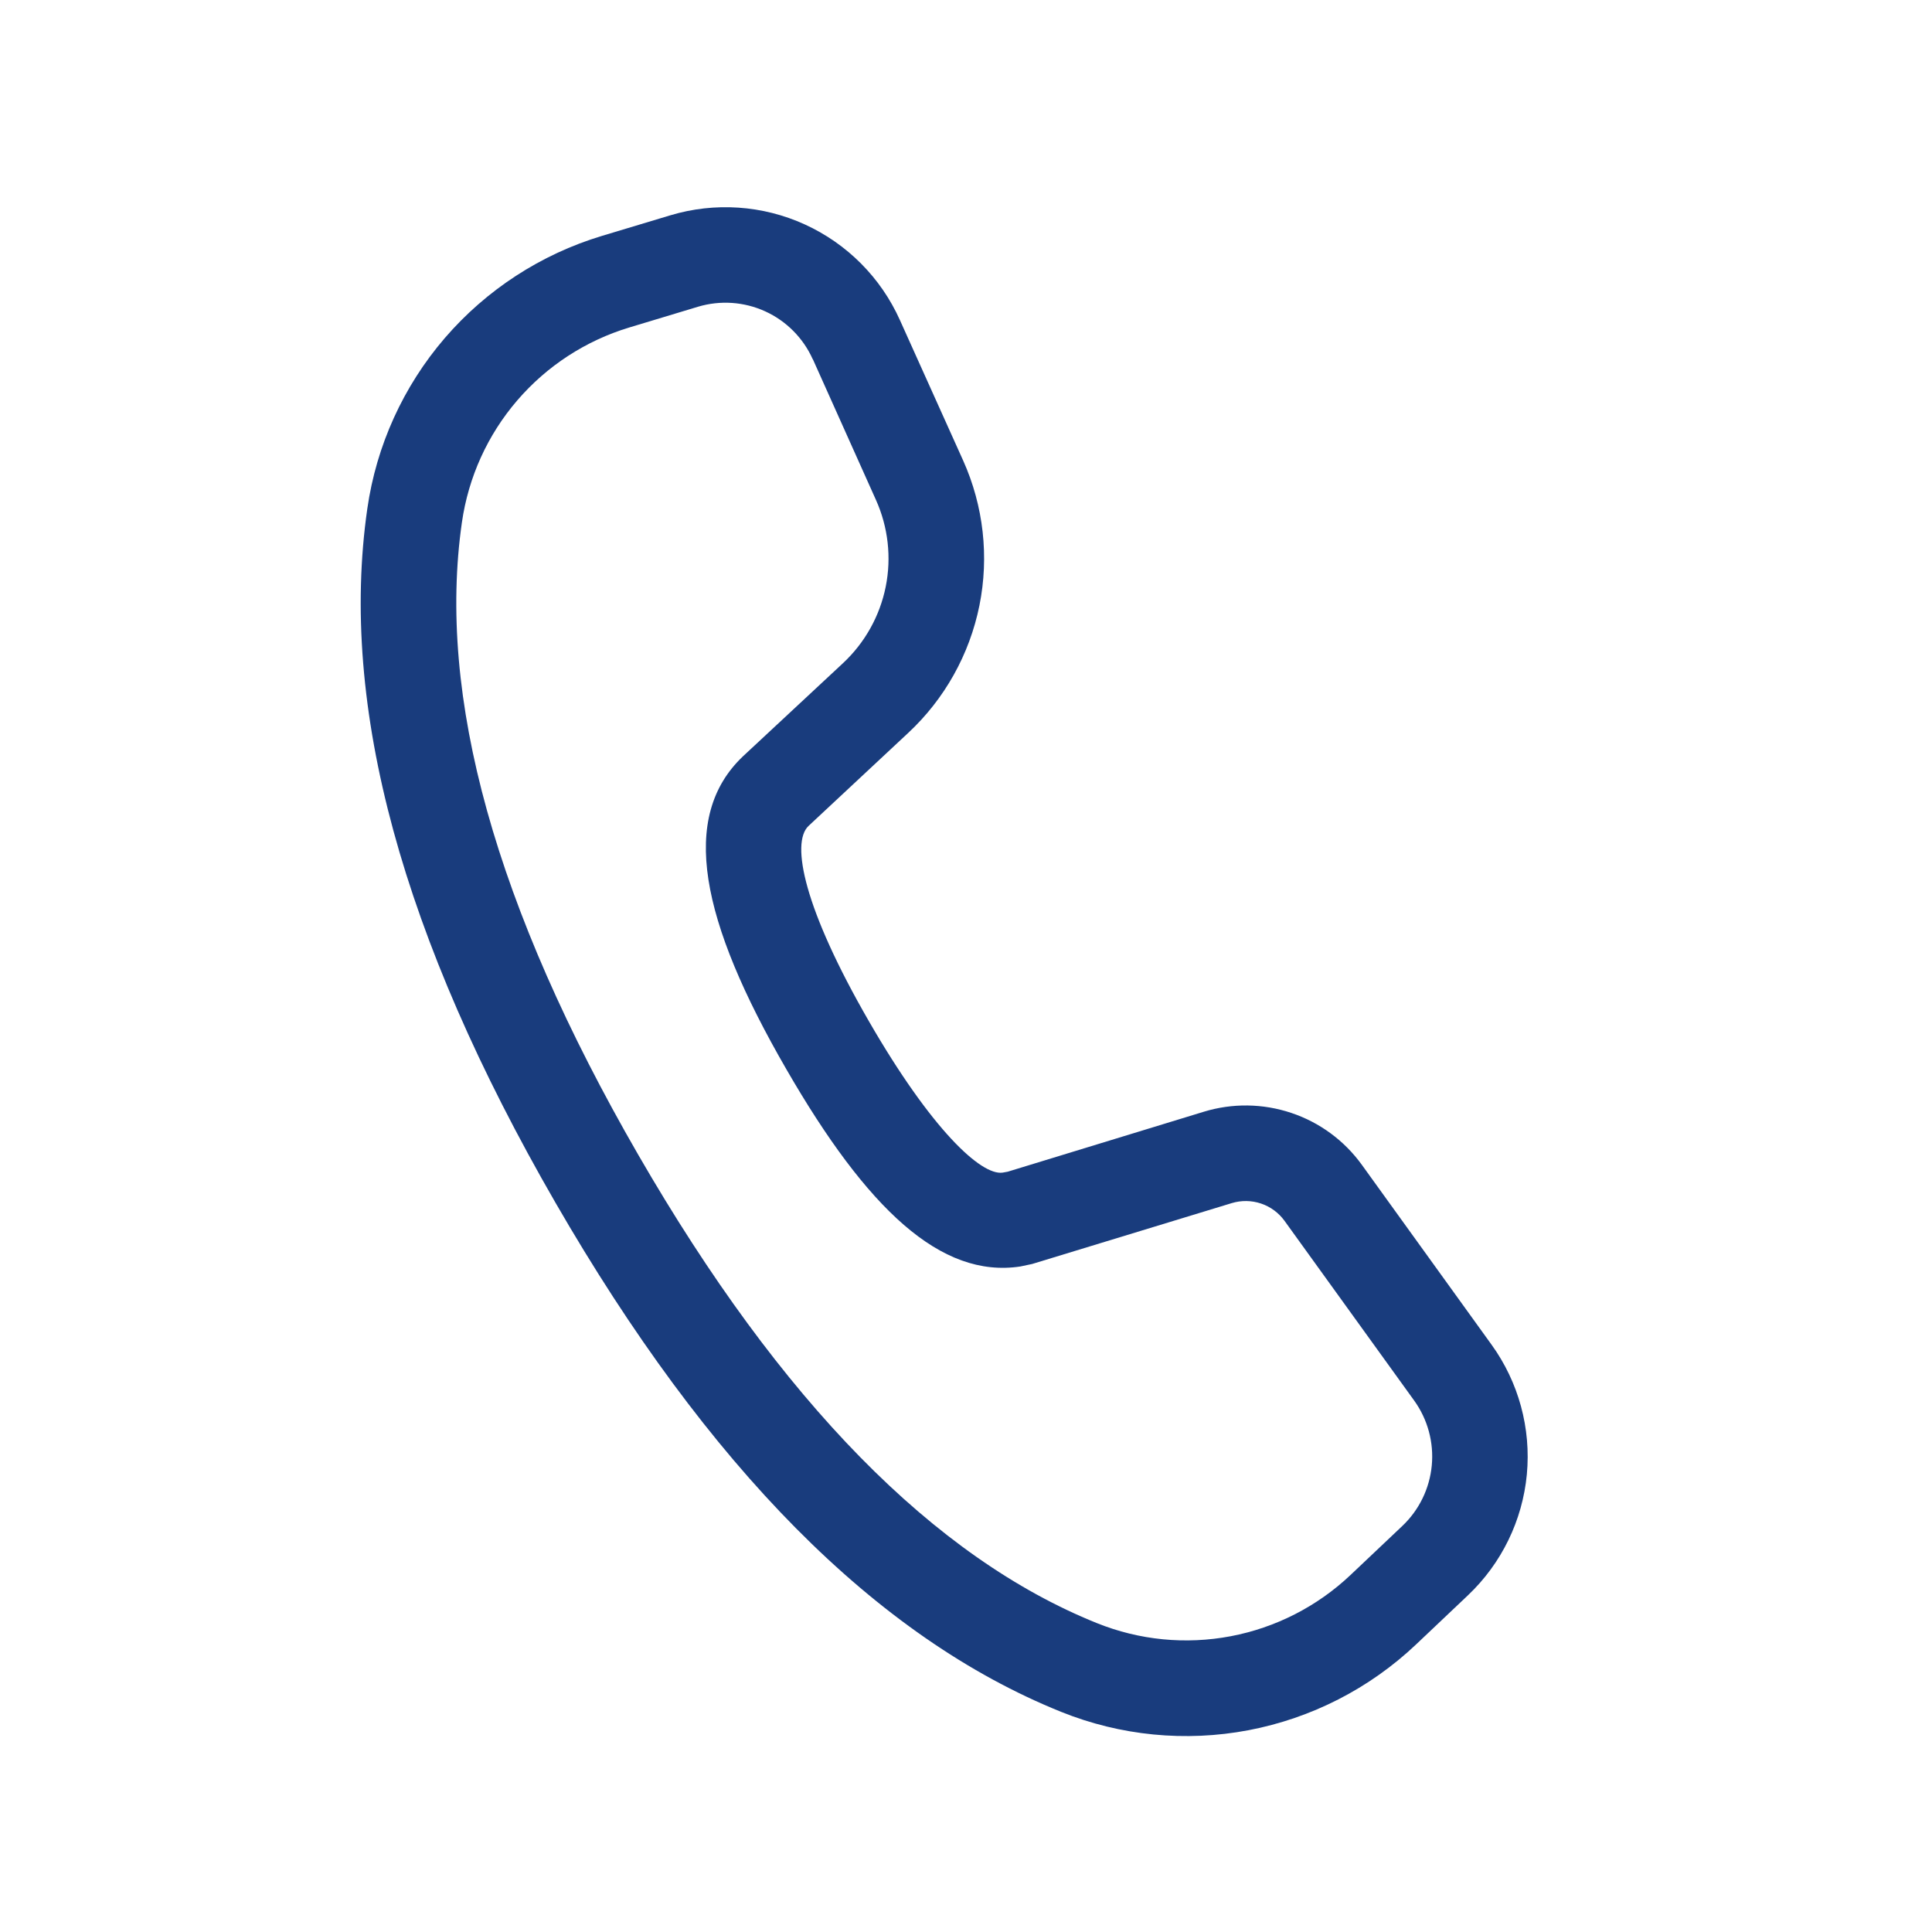 <svg width="34" height="34" viewBox="0 0 34 34" fill="none" xmlns="http://www.w3.org/2000/svg">
<g id="call-20-regular 1">
<path id="Vector" d="M11.797 3.789L10.591 4.152C9.518 4.476 8.559 5.1 7.827 5.95C7.096 6.801 6.623 7.842 6.464 8.953C5.964 12.431 7.081 16.498 9.774 21.163C12.46 25.816 15.417 28.813 18.672 30.125C19.718 30.547 20.863 30.659 21.971 30.449C23.078 30.238 24.102 29.715 24.921 28.939L25.833 28.075C26.425 27.514 26.793 26.758 26.87 25.947C26.946 25.135 26.725 24.323 26.248 23.663L23.967 20.5C23.659 20.073 23.225 19.753 22.726 19.586C22.226 19.418 21.687 19.411 21.184 19.565L17.734 20.62L17.645 20.636C17.264 20.692 16.386 19.869 15.293 17.975C14.149 15.994 13.914 14.835 14.228 14.536L15.982 12.899C16.624 12.301 17.062 11.517 17.236 10.657C17.409 9.797 17.309 8.905 16.95 8.105L15.836 5.631C15.501 4.886 14.907 4.289 14.164 3.95C13.422 3.611 12.579 3.554 11.797 3.789ZM14.304 6.32L15.414 8.795C15.63 9.274 15.691 9.81 15.587 10.326C15.483 10.842 15.22 11.312 14.835 11.671L13.076 13.309C11.951 14.376 12.324 16.196 13.838 18.816C15.261 21.282 16.559 22.5 17.956 22.288L18.164 22.244L21.676 21.173C21.844 21.122 22.024 21.124 22.191 21.18C22.357 21.235 22.502 21.342 22.605 21.484L24.886 24.646C25.125 24.977 25.235 25.383 25.197 25.789C25.159 26.195 24.975 26.573 24.679 26.854L23.766 27.718C23.181 28.271 22.449 28.645 21.658 28.795C20.867 28.945 20.05 28.865 19.303 28.564C16.447 27.414 13.747 24.677 11.232 20.322C8.711 15.957 7.69 12.245 8.129 9.192C8.243 8.398 8.58 7.654 9.103 7.046C9.625 6.439 10.31 5.993 11.078 5.762L12.284 5.398C12.675 5.281 13.095 5.31 13.466 5.479C13.838 5.649 14.135 5.948 14.302 6.32H14.304Z" fill="#193C7D"/>
</g>
</svg>
